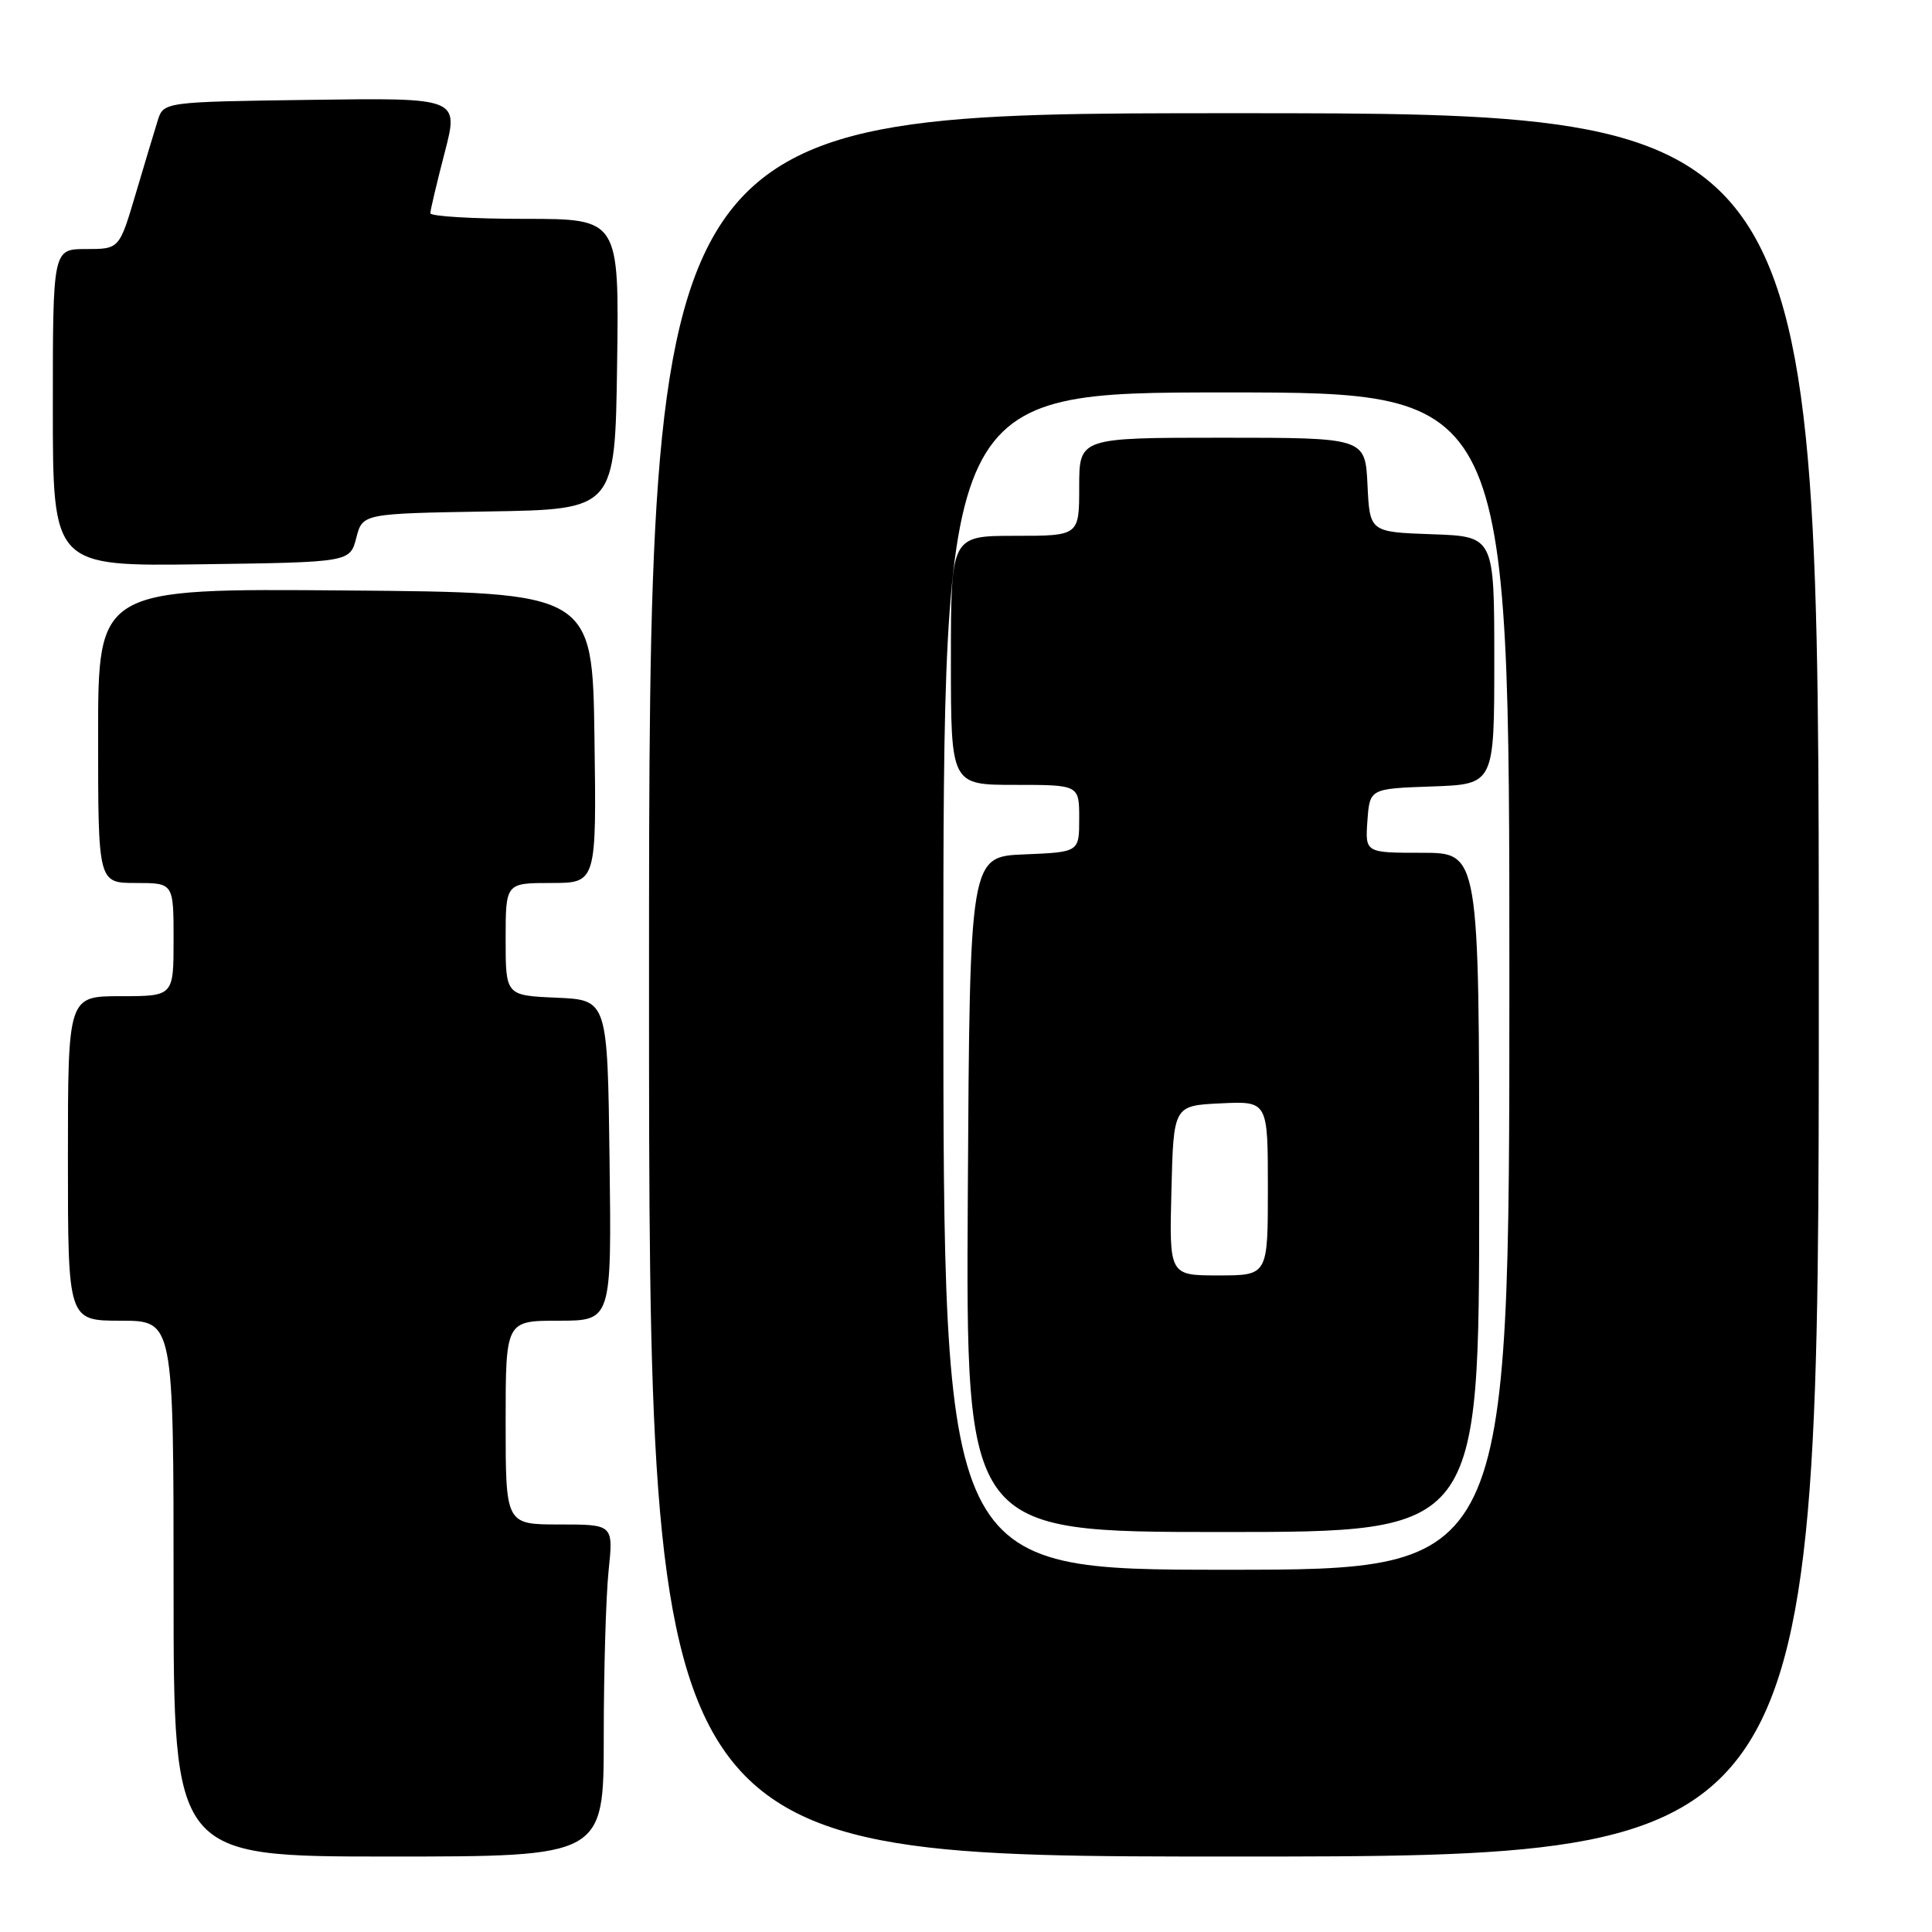 <?xml version="1.0" encoding="UTF-8" standalone="no"?>
<!DOCTYPE svg PUBLIC "-//W3C//DTD SVG 1.1//EN" "http://www.w3.org/Graphics/SVG/1.1/DTD/svg11.dtd" >
<svg xmlns="http://www.w3.org/2000/svg" xmlns:xlink="http://www.w3.org/1999/xlink" version="1.1" viewBox="0 0 256 256">
 <g >
 <path fill="currentColor"
d=" M 80.00 230.15 C 80.00 221.43 80.29 211.53 80.64 208.15 C 81.28 202.00 81.28 202.00 74.14 202.00 C 67.00 202.00 67.00 202.00 67.00 188.50 C 67.00 175.00 67.00 175.00 74.02 175.00 C 81.04 175.00 81.04 175.00 80.77 153.75 C 80.50 132.50 80.50 132.50 73.75 132.20 C 67.00 131.91 67.00 131.91 67.00 124.45 C 67.00 117.00 67.00 117.00 73.02 117.00 C 79.04 117.00 79.04 117.00 78.77 97.75 C 78.50 78.50 78.50 78.50 45.75 78.24 C 13.00 77.97 13.00 77.97 13.00 97.49 C 13.00 117.00 13.00 117.00 18.00 117.00 C 23.00 117.00 23.00 117.00 23.00 124.50 C 23.00 132.00 23.00 132.00 16.00 132.00 C 9.00 132.00 9.00 132.00 9.00 153.50 C 9.00 175.00 9.00 175.00 16.00 175.00 C 23.00 175.00 23.00 175.00 23.00 210.50 C 23.00 246.00 23.00 246.00 51.50 246.00 C 80.00 246.00 80.00 246.00 80.00 230.15 Z  M 241.00 130.50 C 241.00 15.00 241.00 15.00 163.50 15.00 C 86.00 15.00 86.00 15.00 86.00 130.50 C 86.00 246.00 86.00 246.00 163.50 246.00 C 241.00 246.00 241.00 246.00 241.00 130.50 Z  M 47.21 71.27 C 48.04 68.05 48.04 68.05 64.77 67.77 C 81.50 67.50 81.50 67.50 81.77 48.25 C 82.04 29.00 82.04 29.00 69.52 29.00 C 62.63 29.00 57.01 28.66 57.02 28.25 C 57.03 27.84 57.88 24.23 58.92 20.23 C 60.81 12.96 60.81 12.96 41.24 13.23 C 21.67 13.50 21.67 13.50 20.89 16.00 C 20.46 17.38 19.14 21.76 17.96 25.75 C 15.81 33.00 15.81 33.00 11.40 33.00 C 7.00 33.00 7.00 33.00 7.00 54.02 C 7.00 75.04 7.00 75.04 26.69 74.77 C 46.37 74.50 46.37 74.50 47.21 71.27 Z  M 125.00 130.00 C 125.00 52.00 125.00 52.00 162.50 52.00 C 200.00 52.00 200.00 52.00 200.00 130.00 C 200.00 208.00 200.00 208.00 162.50 208.00 C 125.00 208.00 125.00 208.00 125.00 130.00 Z  M 196.00 158.00 C 196.00 113.00 196.00 113.00 188.44 113.00 C 180.89 113.00 180.89 113.00 181.19 108.75 C 181.50 104.50 181.50 104.50 189.75 104.21 C 198.00 103.92 198.00 103.92 198.00 87.50 C 198.00 71.08 198.00 71.08 189.75 70.79 C 181.50 70.50 181.50 70.50 181.20 64.25 C 180.90 58.00 180.90 58.00 161.95 58.00 C 143.00 58.00 143.00 58.00 143.00 64.50 C 143.00 71.00 143.00 71.00 134.50 71.00 C 126.00 71.00 126.00 71.00 126.00 87.50 C 126.00 104.00 126.00 104.00 134.50 104.00 C 143.00 104.00 143.00 104.00 143.00 108.46 C 143.00 112.91 143.00 112.91 135.75 113.21 C 128.50 113.50 128.50 113.50 128.24 158.25 C 127.98 203.00 127.98 203.00 161.99 203.00 C 196.00 203.00 196.00 203.00 196.00 158.00 Z  M 155.22 157.75 C 155.50 146.50 155.50 146.50 161.75 146.20 C 168.00 145.90 168.00 145.90 168.00 157.45 C 168.00 169.00 168.00 169.00 161.47 169.00 C 154.93 169.00 154.93 169.00 155.22 157.75 Z "/>
</g>
</svg>